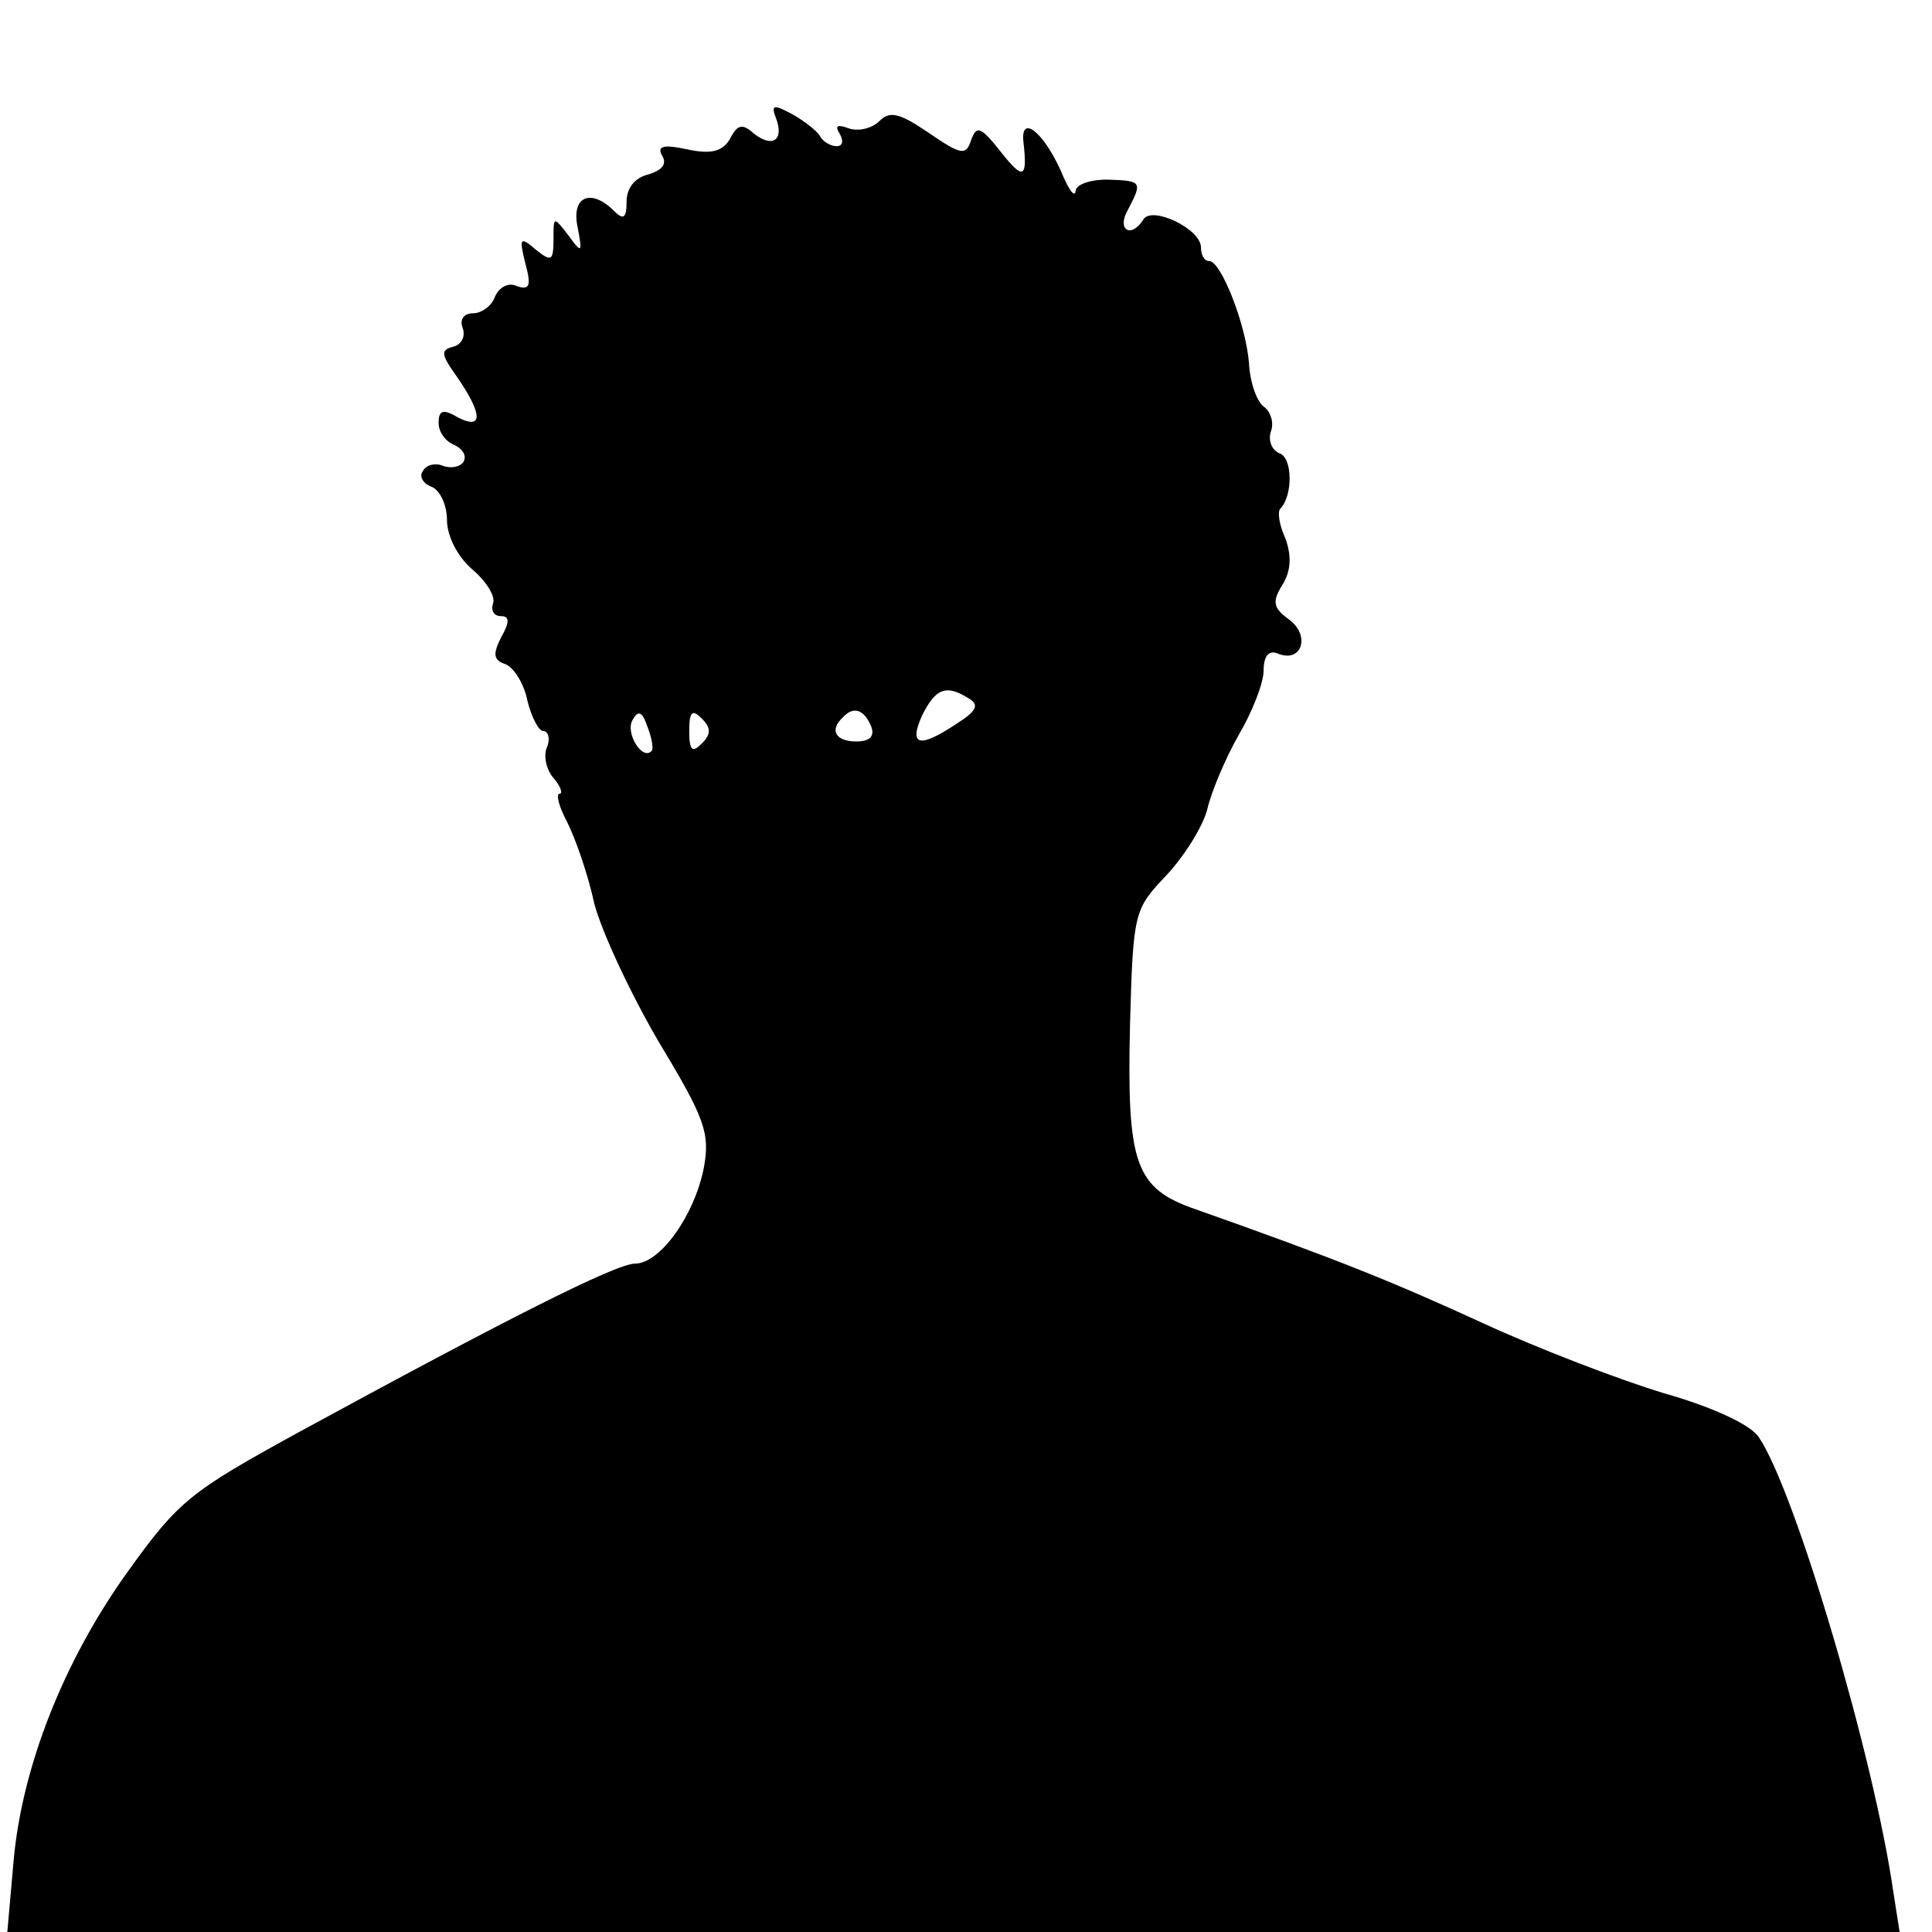 <?xml version="1.0" standalone="no"?>
<!DOCTYPE svg PUBLIC "-//W3C//DTD SVG 20010904//EN"
 "http://www.w3.org/TR/2001/REC-SVG-20010904/DTD/svg10.dtd">
<svg version="1.0" xmlns="http://www.w3.org/2000/svg"
 width="185pt" height="185pt" viewBox="0 0 185 185"
 preserveAspectRatio="xMidYMid meet">

<g transform="translate(0,185) scale(0.1,-0.1)"
fill="#000000" stroke="none">
<path d="M743 1737 c8 -21 -3 -29 -21 -15 -11 10 -16 9 -23 -5 -7 -12 -18 -15
-41 -10 -23 5 -29 3 -24 -6 5 -8 0 -14 -13 -18 -13 -3 -21 -13 -21 -26 0 -16
-3 -18 -12 -9 -22 22 -41 14 -35 -15 5 -26 4 -26 -9 -8 -14 18 -14 18 -14 -4
0 -21 -2 -22 -17 -10 -15 13 -16 11 -10 -13 6 -22 4 -26 -8 -22 -8 4 -17 -1
-21 -10 -3 -9 -13 -16 -21 -16 -9 0 -13 -6 -10 -14 3 -8 -1 -16 -9 -18 -12 -3
-12 -7 3 -28 25 -36 26 -52 2 -40 -15 9 -19 7 -19 -5 0 -9 7 -18 15 -21 8 -4
12 -10 9 -16 -3 -5 -12 -7 -20 -4 -7 3 -16 1 -19 -5 -4 -5 0 -12 8 -15 8 -3
15 -17 15 -32 0 -15 10 -35 24 -47 13 -11 23 -26 20 -33 -2 -7 1 -12 8 -12 8
0 8 -6 0 -20 -8 -16 -8 -22 4 -26 8 -3 18 -19 21 -35 4 -16 11 -29 15 -29 5 0
7 -7 4 -15 -4 -8 -1 -22 6 -30 7 -8 9 -15 6 -15 -4 0 -1 -12 7 -27 8 -16 20
-50 26 -78 7 -27 35 -87 62 -133 44 -73 49 -87 43 -120 -9 -46 -42 -92 -66
-92 -18 0 -123 -53 -323 -162 -102 -56 -114 -65 -162 -132 -62 -86 -102 -188
-110 -278 l-6 -68 906 0 906 0 -6 38 c-18 127 -94 385 -129 436 -8 12 -45 29
-91 42 -43 13 -121 43 -173 67 -85 39 -139 61 -275 109 -58 20 -66 43 -63 175
3 111 4 112 35 145 17 18 35 47 39 63 4 17 17 48 30 71 13 22 24 50 24 62 0
14 5 20 14 16 23 -9 31 18 10 33 -15 11 -16 17 -6 33 8 13 9 27 3 44 -6 13 -8
26 -5 29 12 12 12 49 -1 53 -7 3 -11 12 -8 21 3 8 0 18 -6 23 -7 4 -14 23 -15
42 -3 38 -27 98 -38 98 -5 0 -8 6 -8 13 0 18 -47 40 -55 27 -12 -19 -26 -10
-15 9 14 27 14 28 -20 29 -17 0 -30 -5 -30 -11 -1 -7 -7 2 -14 19 -17 38 -39
55 -36 28 4 -35 0 -37 -22 -9 -19 24 -23 25 -28 11 -5 -15 -9 -15 -41 7 -28
19 -37 21 -47 11 -7 -7 -20 -10 -29 -7 -11 4 -14 3 -9 -5 4 -7 3 -12 -3 -12
-5 0 -13 4 -16 10 -3 5 -16 15 -27 21 -17 9 -20 9 -15 -4z m185 -556 c10 -6 7
-12 -12 -24 -36 -24 -46 -21 -33 8 13 26 23 30 45 16z m-304 -50 c-9 -10 -26
18 -18 30 5 9 9 8 14 -7 4 -10 6 -21 4 -23z m48 7 c-9 -9 -12 -7 -12 12 0 19
3 21 12 12 9 -9 9 -15 0 -24z m162 17 c4 -10 -1 -15 -14 -15 -20 0 -26 11 -13
23 10 11 20 8 27 -8z"/>
</g>
</svg>
